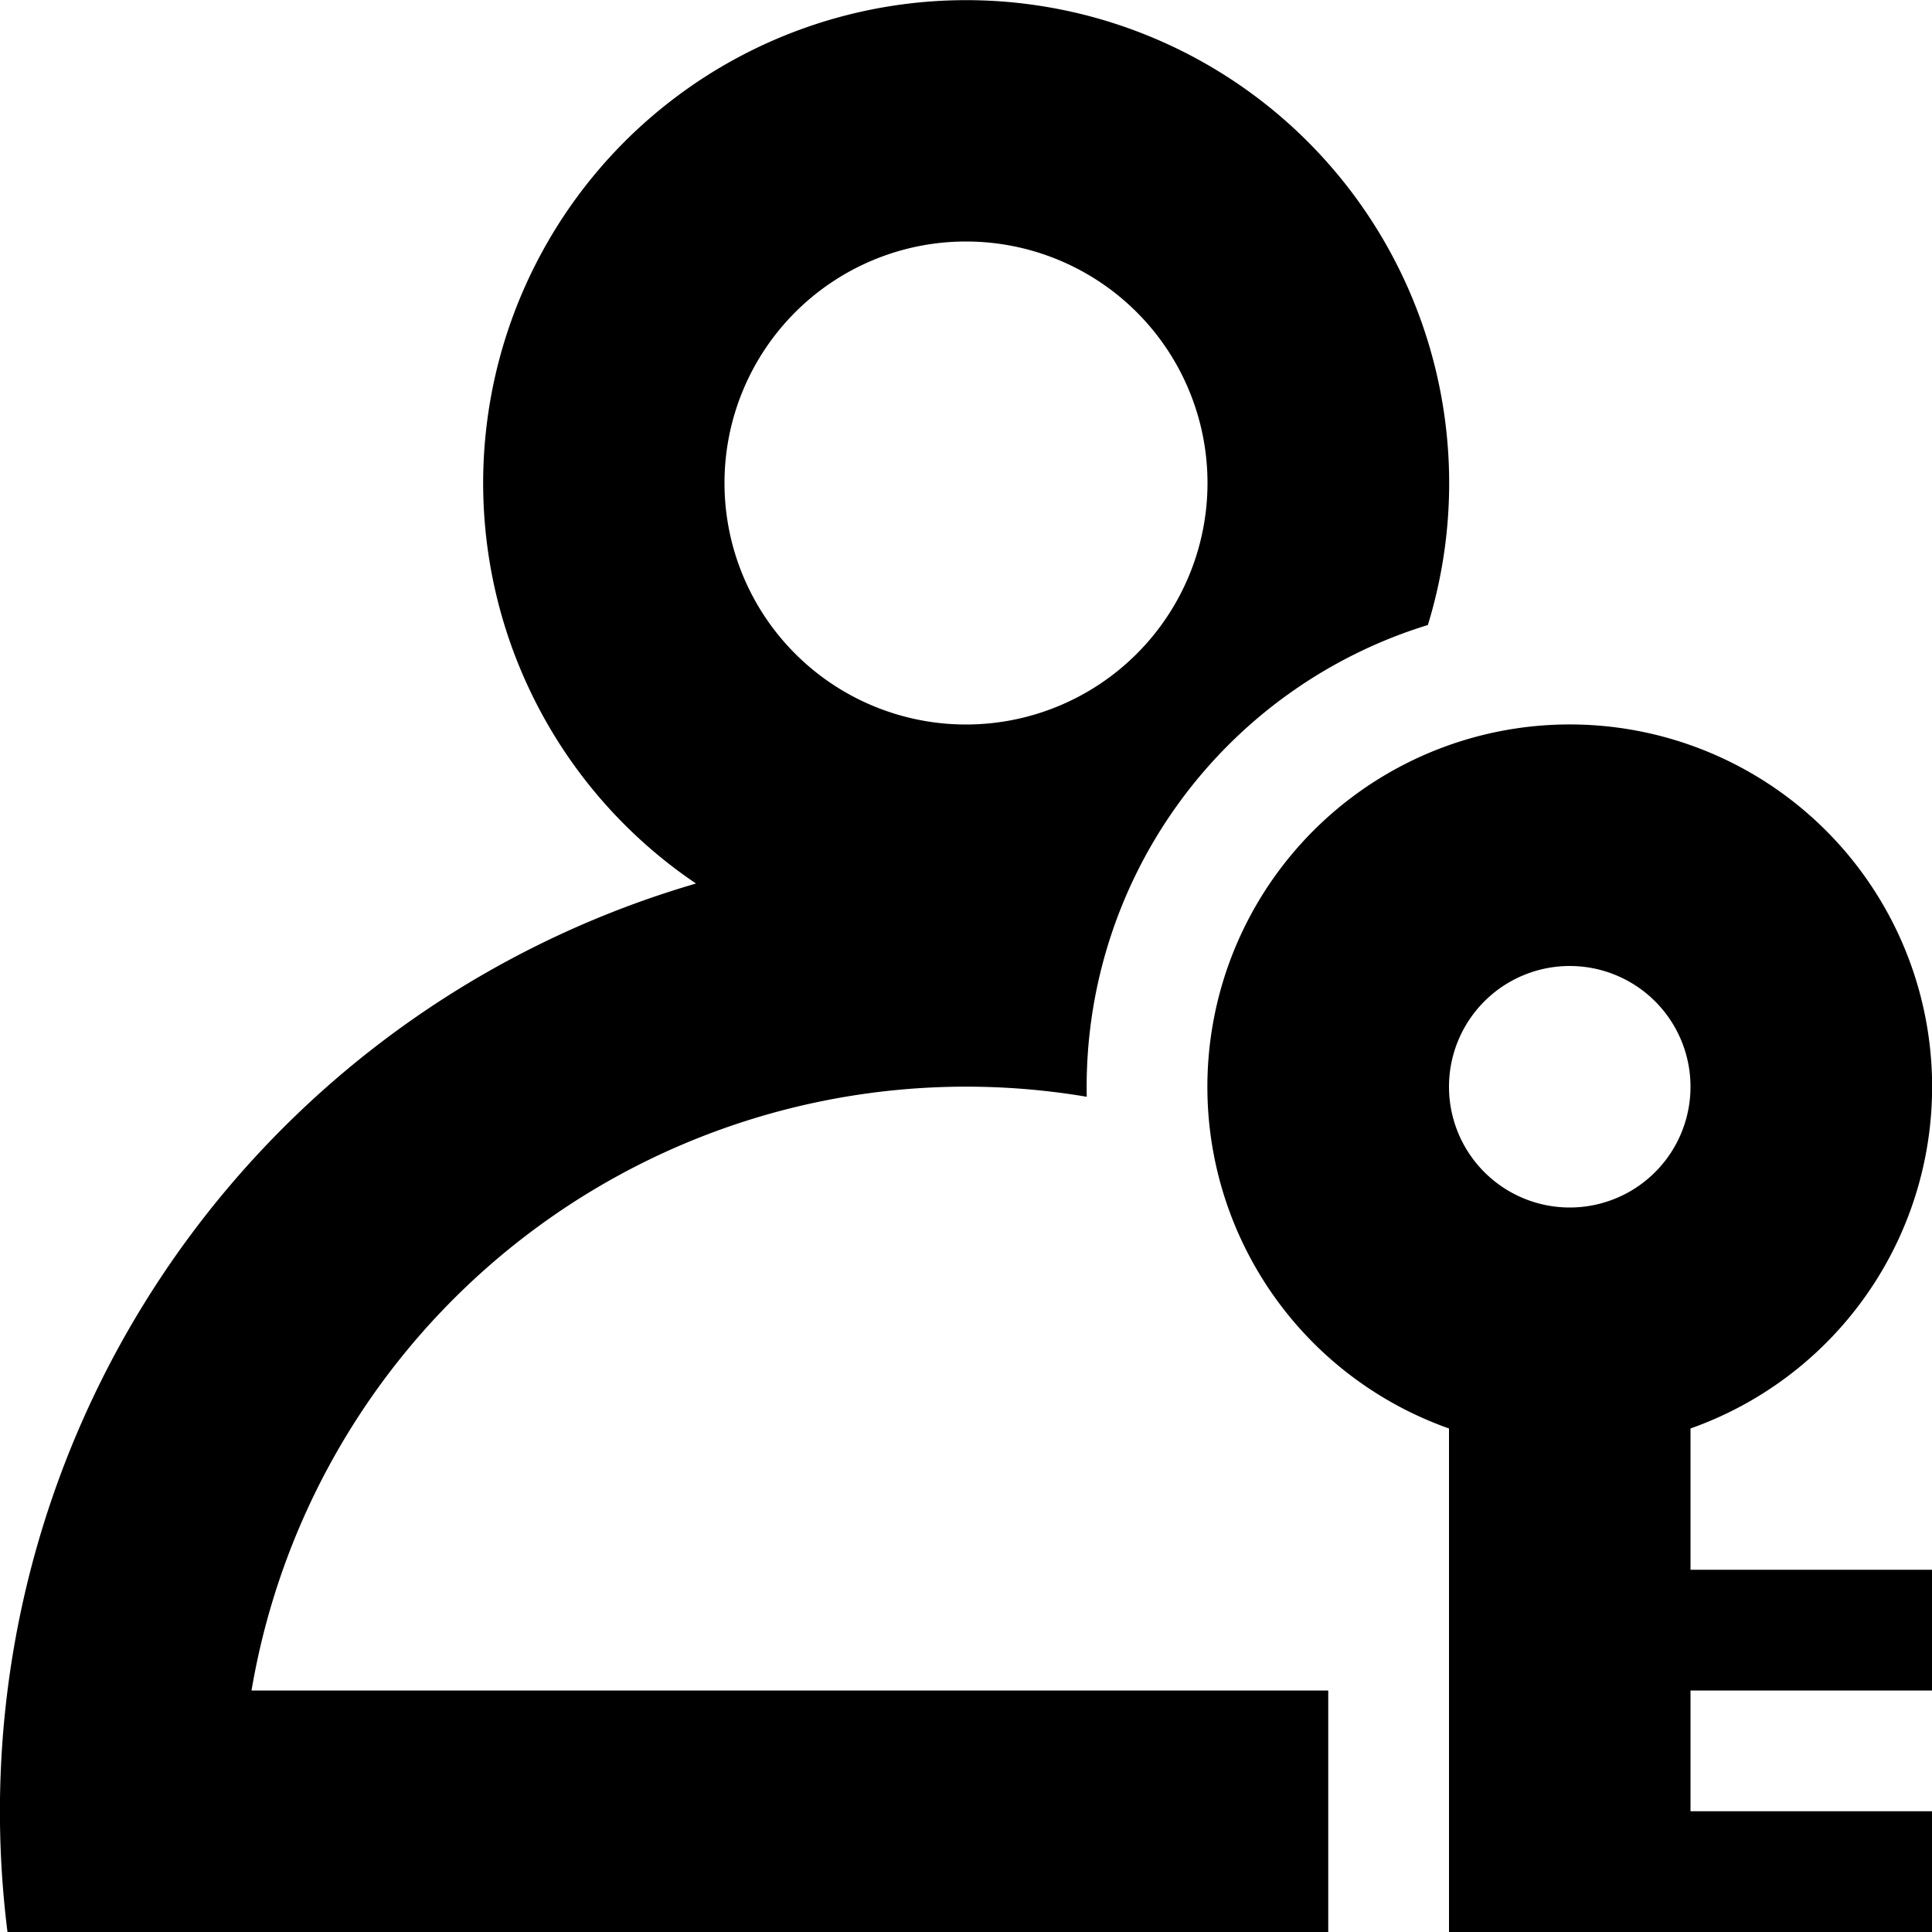<svg xmlns="http://www.w3.org/2000/svg" viewBox="0 0 16 16"><path d="M11 14v2H.062a8.004 8.004 0 015.702-8.683 4 4 0 116.061-2.141A4.002 4.002 0 009 9.083 6.002 6.002 0 002.083 14H11zM8 6a2 2 0 100-4 2 2 0 000 4zm4 10v-4.17a3.001 3.001 0 112 0V13h2v1h-2v1h2v1h-4zm1-6a1 1 0 100-2 1 1 0 000 2z"/></svg>